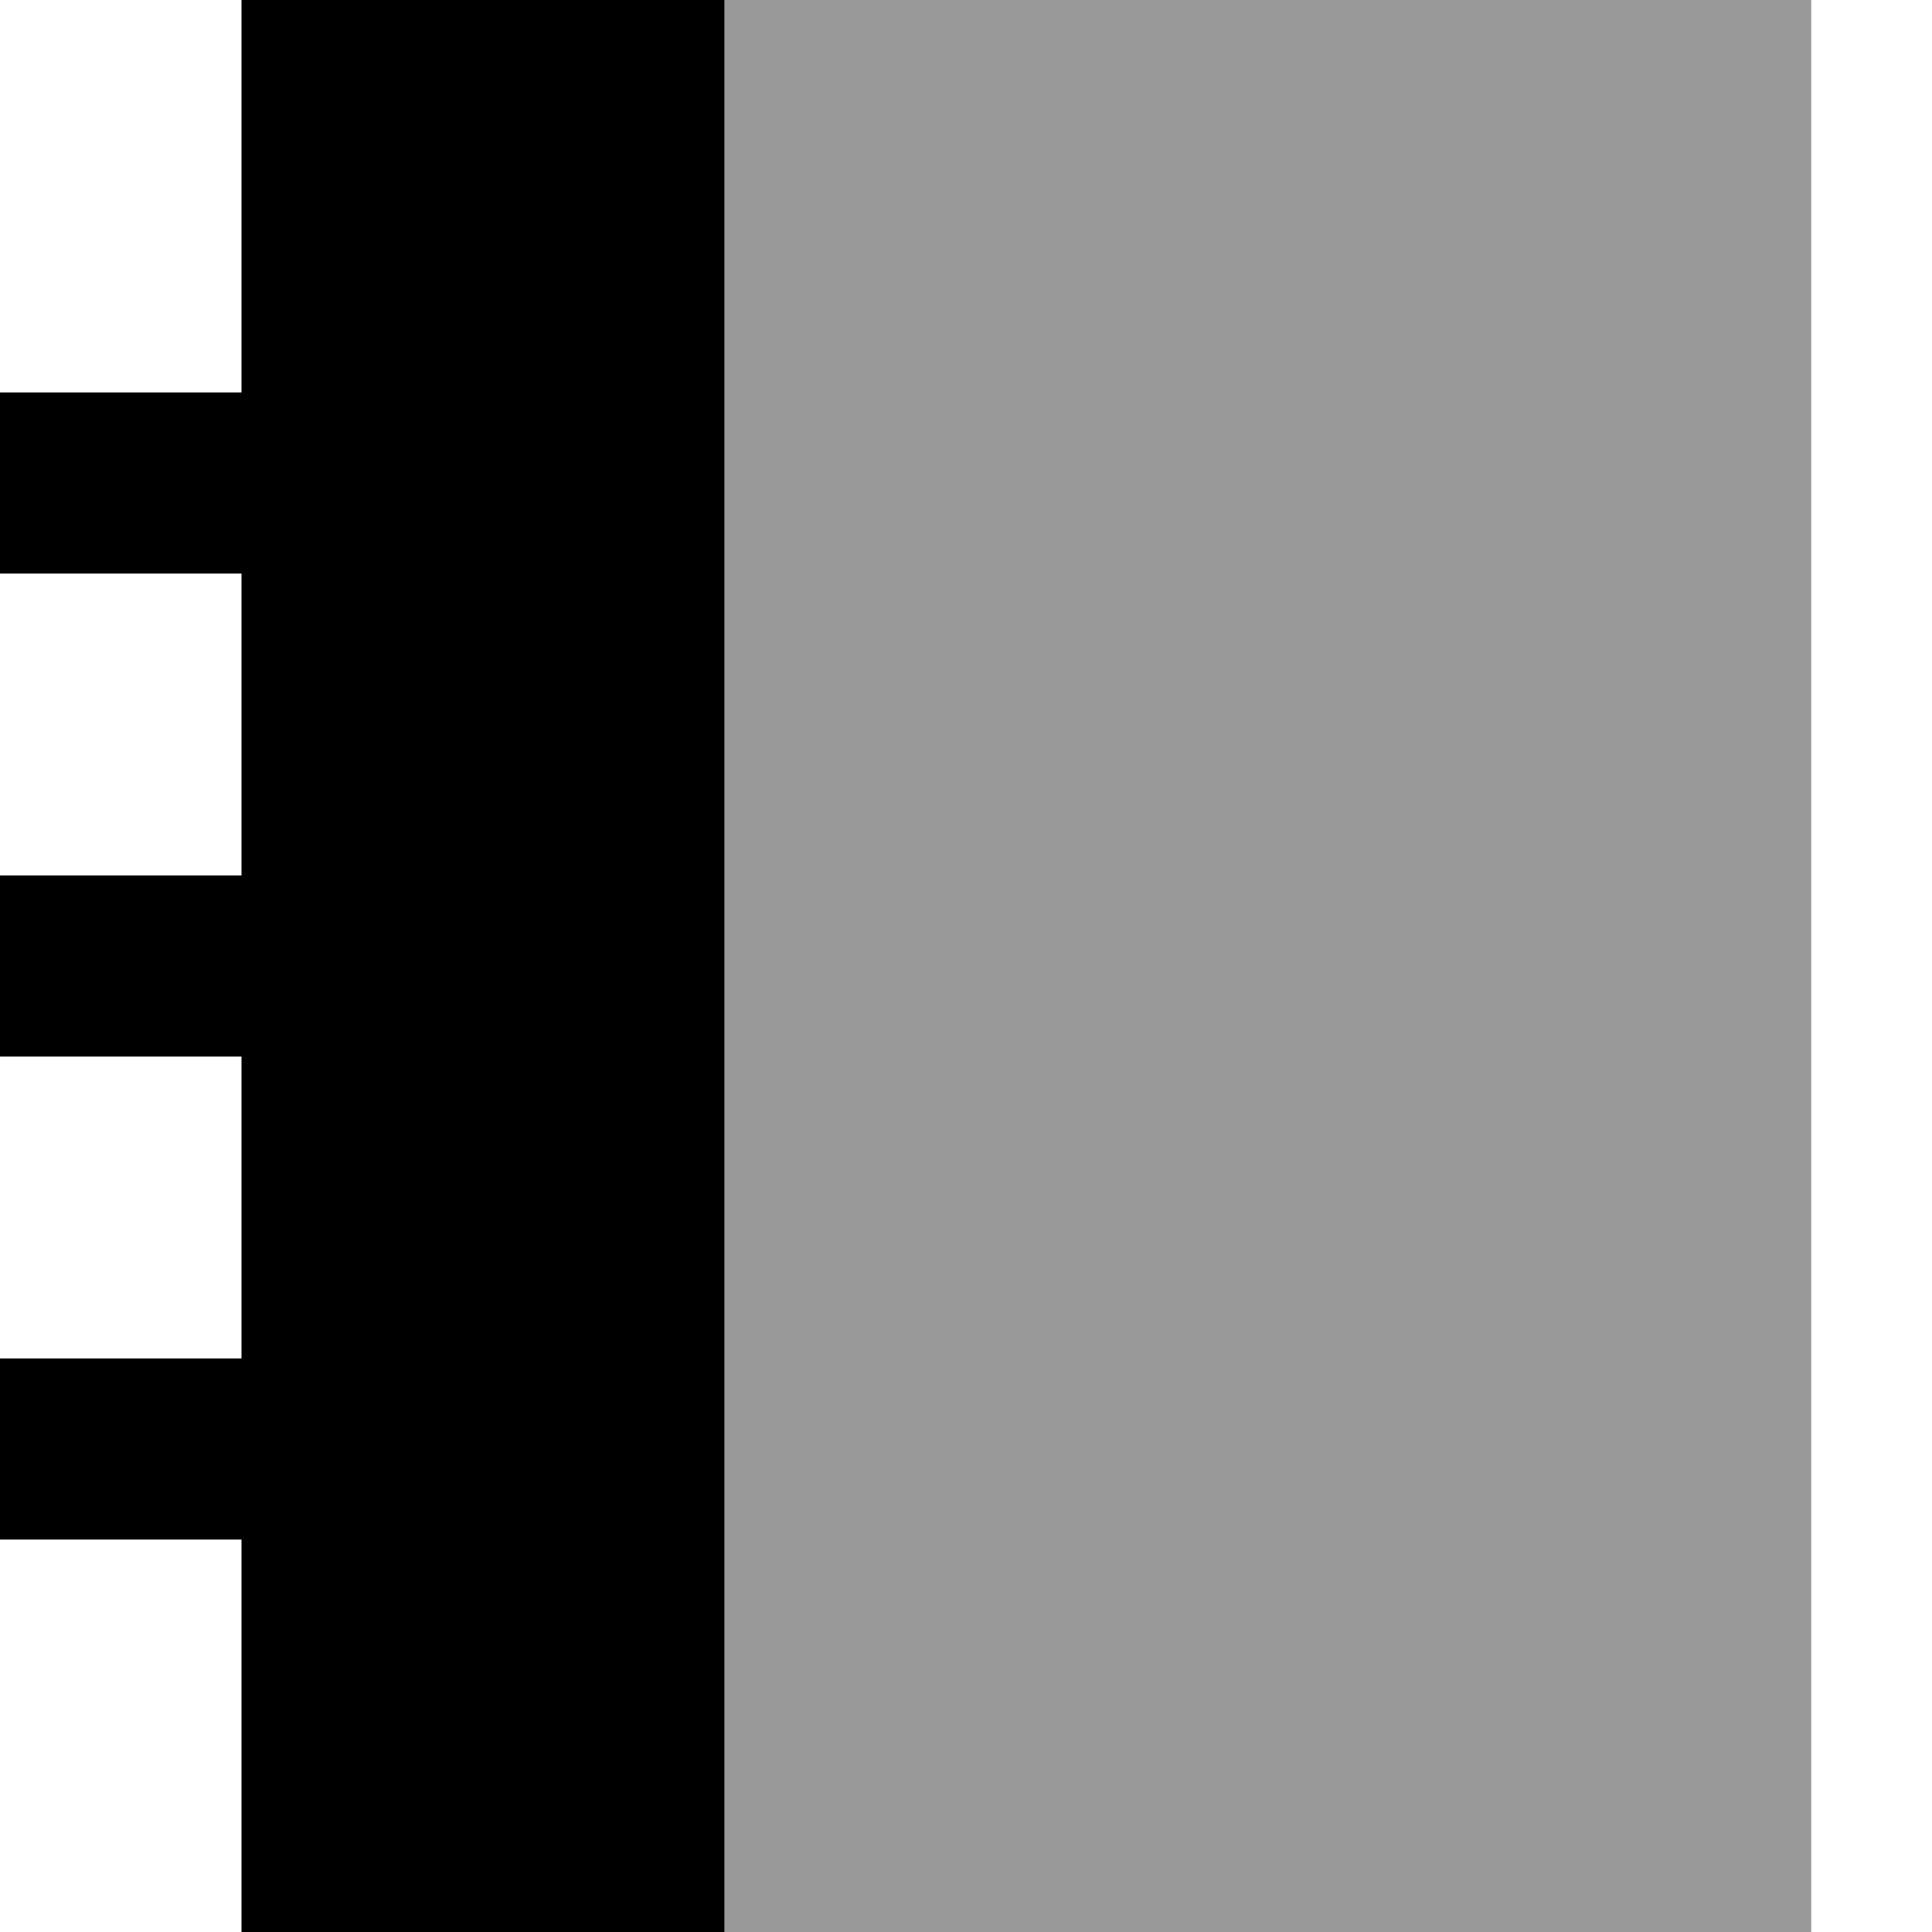 <svg xmlns="http://www.w3.org/2000/svg" viewBox="0 0 512 512"><defs><style>.fa-secondary{opacity:.4}</style></defs><path class="fa-secondary" d="M192 0L480 0l0 512-288 0L192 0z"/><path class="fa-primary" d="M192 0L64 0l0 104-40 0L0 104l0 48 24 0 40 0 0 80-40 0L0 232l0 48 24 0 40 0 0 80-40 0L0 360l0 48 24 0 40 0 0 104 128 0L192 0z"/></svg>